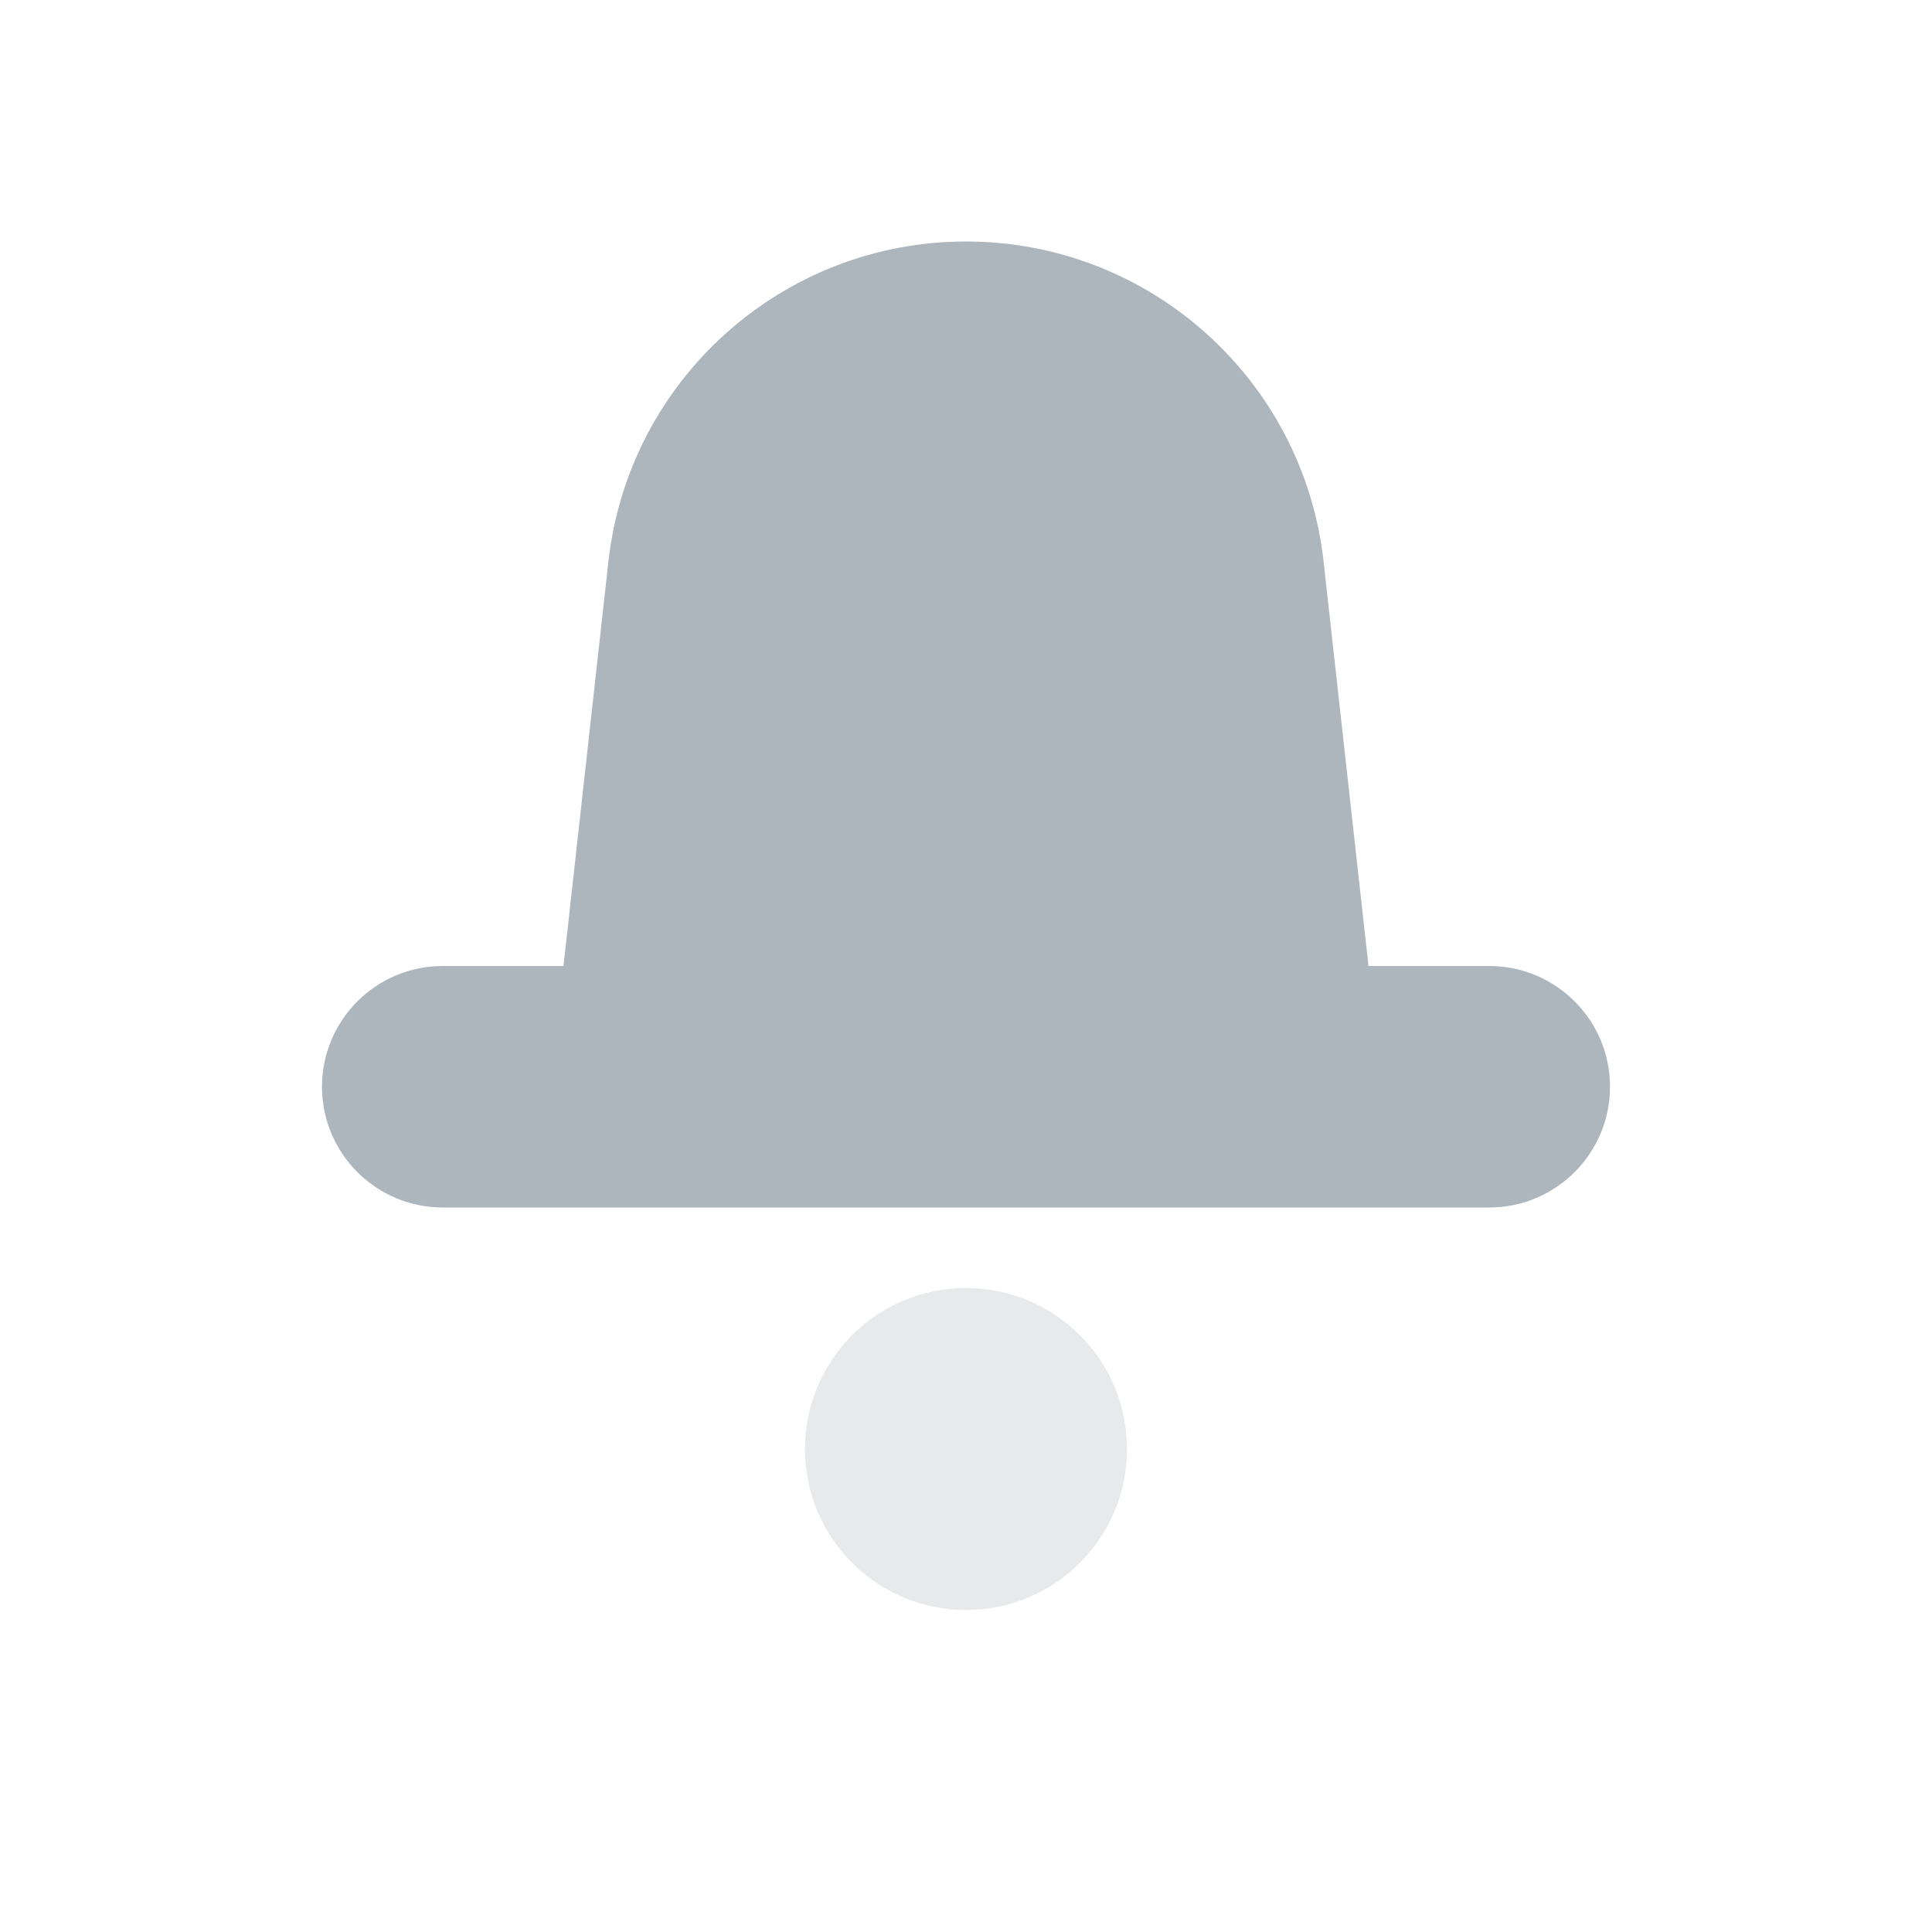 <svg xmlns="http://www.w3.org/2000/svg" width="24" height="24" fill="none" viewBox="0 0 24 24"><path fill="#ADB5BD" fill-rule="evenodd" d="M17 12H18.5C19.328 12 20 12.672 20 13.5C20 14.328 19.328 15 18.5 15H5.5C4.672 15 4 14.328 4 13.5C4 12.672 4.672 12 5.5 12H7L7.558 6.976C7.81 4.712 9.723 3 12 3C14.277 3 16.19 4.712 16.442 6.976L17 12Z" clip-rule="evenodd"/><path fill="#ADB5BD" d="M14 18C14 16.895 13.105 16 12 16C10.895 16 10 16.895 10 18C10 19.105 10.895 20 12 20C13.105 20 14 19.105 14 18Z" opacity=".3"/></svg>